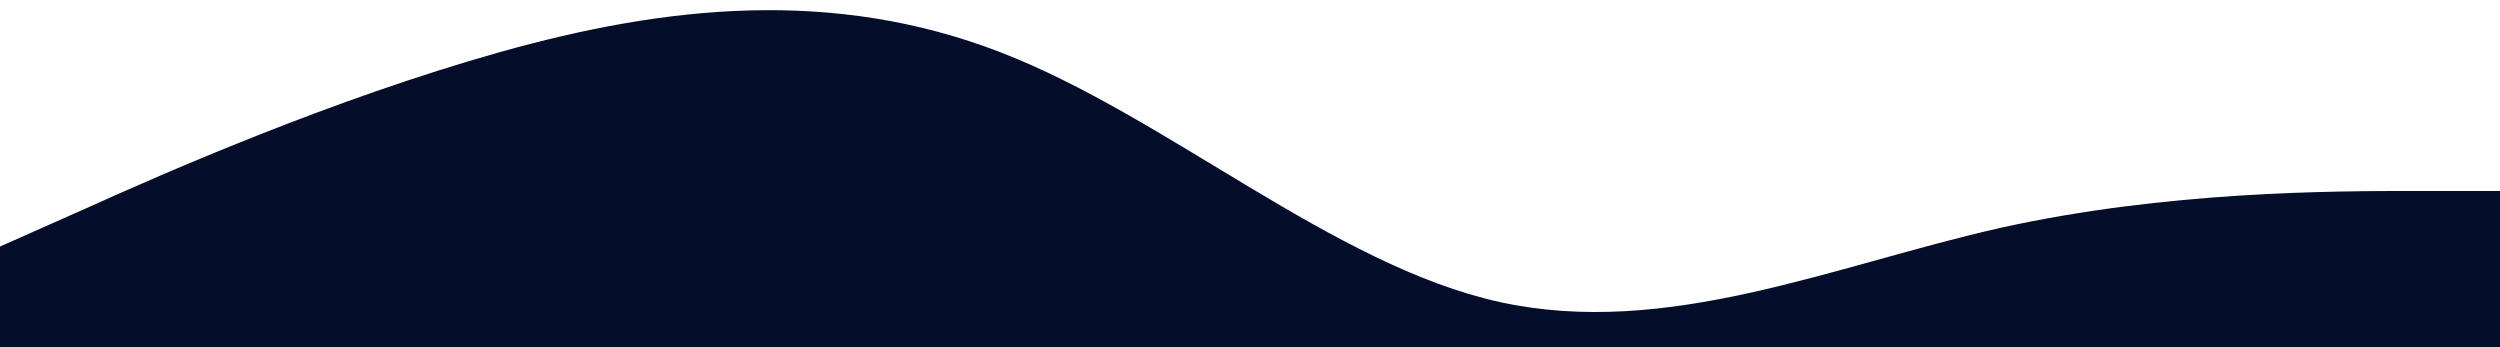 <svg xmlns="http://www.w3.org/2000/svg" viewBox="0 50 1440 200">
  <path fill="#040e2b" fill-opacity="1" d="M0,192L48,170.7C96,149,192,107,288,80C384,53,480,43,576,80C672,117,768,203,864,224C960,245,1056,203,1152,181.3C1248,160,1344,160,1392,160L1440,160L1440,320L1392,320C1344,320,1248,320,1152,320C1056,320,960,320,864,320C768,320,672,320,576,320C480,320,384,320,288,320C192,320,96,320,48,320L0,320Z"></path>
</svg>